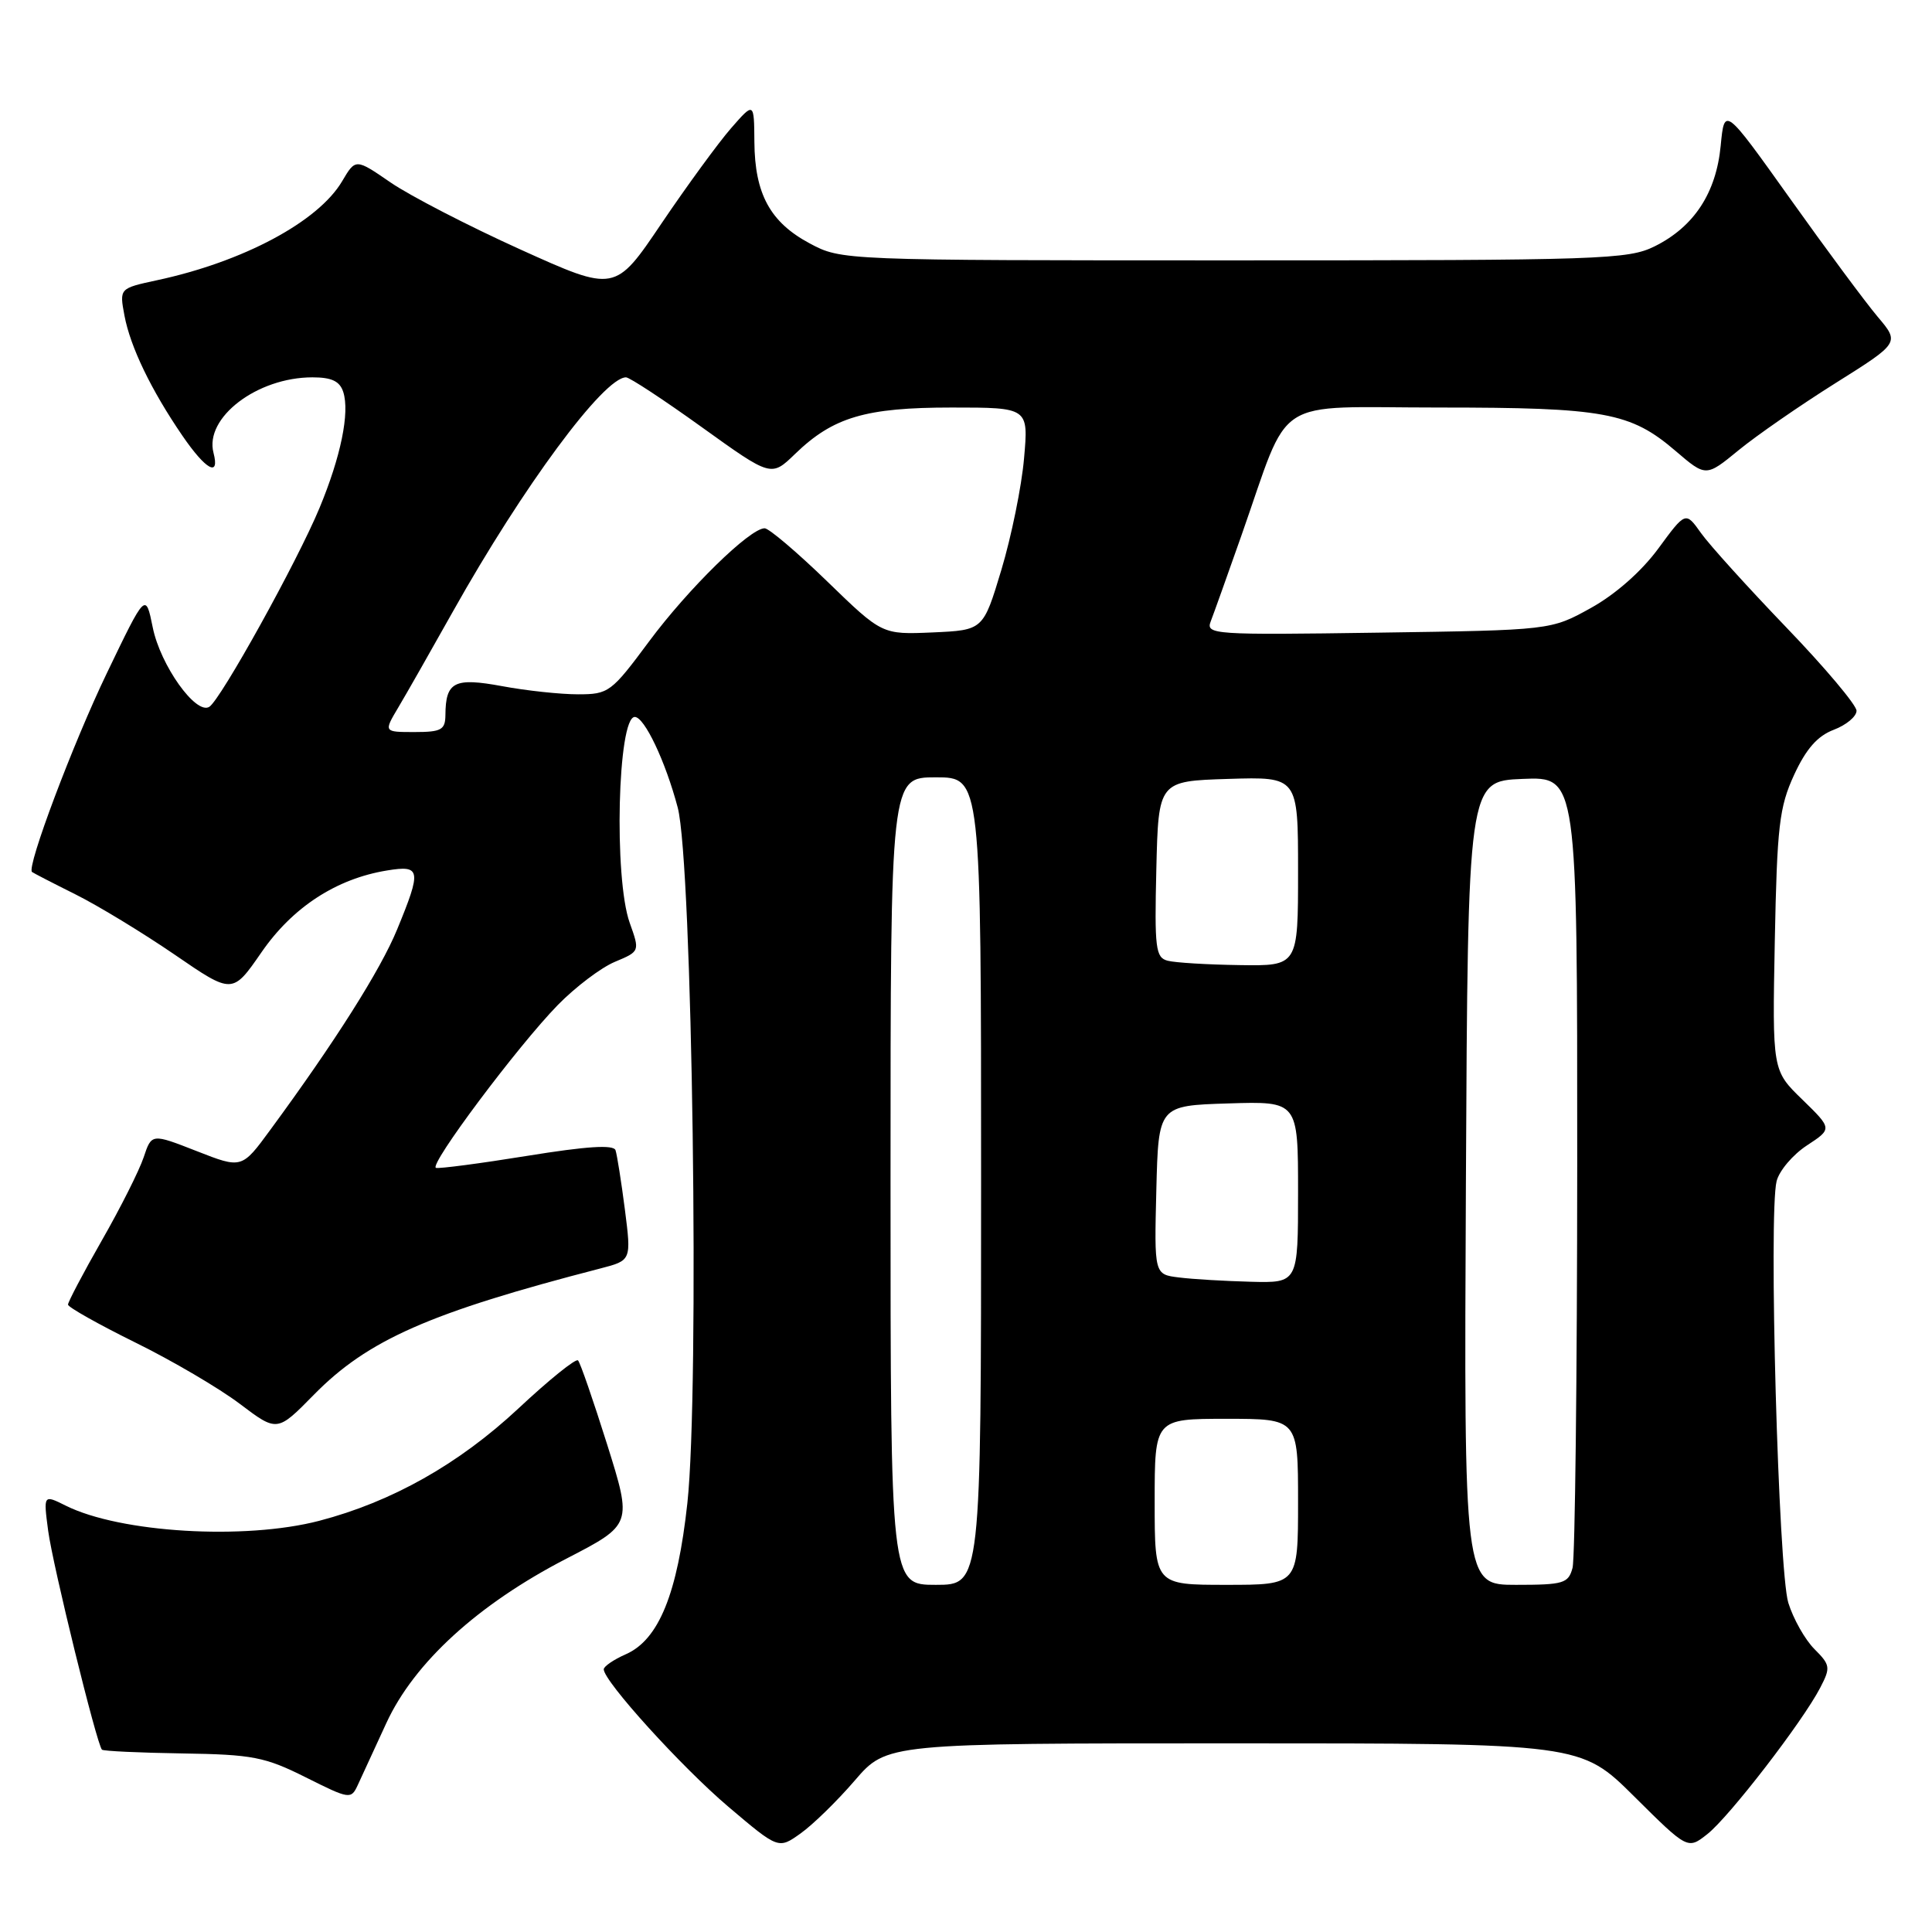 <?xml version="1.0" encoding="UTF-8" standalone="no"?>
<!DOCTYPE svg PUBLIC "-//W3C//DTD SVG 1.1//EN" "http://www.w3.org/Graphics/SVG/1.1/DTD/svg11.dtd" >
<svg xmlns="http://www.w3.org/2000/svg" xmlns:xlink="http://www.w3.org/1999/xlink" version="1.1" viewBox="0 0 256 256">
 <g >
 <path fill="currentColor"
d=" M 113.26 235.93 C 117.50 231.00 117.50 231.00 163.48 231.00 C 209.45 231.00 209.45 231.00 216.54 238.04 C 223.63 245.08 223.63 245.08 226.23 243.03 C 229.11 240.77 238.86 228.13 241.19 223.63 C 242.58 220.96 242.53 220.62 240.42 218.51 C 239.18 217.27 237.62 214.51 236.96 212.38 C 235.65 208.15 234.33 160.79 235.41 156.51 C 235.76 155.12 237.56 153.00 239.42 151.78 C 242.79 149.57 242.79 149.57 238.82 145.70 C 234.84 141.84 234.84 141.84 235.17 124.67 C 235.47 109.46 235.76 106.95 237.73 102.67 C 239.32 99.23 240.82 97.52 242.98 96.70 C 244.64 96.07 246.00 94.94 246.00 94.18 C 246.00 93.43 241.82 88.46 236.71 83.15 C 231.61 77.84 226.51 72.21 225.39 70.63 C 223.35 67.76 223.35 67.76 219.73 72.69 C 217.51 75.71 214.05 78.76 210.80 80.56 C 205.50 83.50 205.50 83.50 182.61 83.83 C 160.75 84.15 159.75 84.08 160.43 82.33 C 160.82 81.33 162.64 76.22 164.48 71.00 C 171.13 52.11 168.22 54.00 190.65 54.00 C 212.61 54.00 216.04 54.63 222.03 59.76 C 226.05 63.20 226.05 63.20 230.38 59.65 C 232.76 57.70 238.54 53.70 243.22 50.76 C 251.72 45.42 251.72 45.42 248.79 41.96 C 247.19 40.06 241.96 33.01 237.19 26.31 C 228.50 14.12 228.50 14.12 228.00 19.31 C 227.40 25.57 224.47 30.04 219.27 32.63 C 215.73 34.39 212.32 34.50 163.50 34.50 C 111.50 34.50 111.50 34.50 107.27 32.24 C 102.06 29.45 100.01 25.70 99.96 18.80 C 99.92 13.50 99.92 13.50 96.86 17.00 C 95.18 18.93 91.04 24.60 87.65 29.61 C 81.50 38.73 81.50 38.73 68.96 33.06 C 62.06 29.94 54.33 25.94 51.77 24.19 C 47.12 20.99 47.12 20.99 45.33 24.02 C 42.17 29.37 32.23 34.69 20.77 37.14 C 15.82 38.21 15.82 38.21 16.49 41.81 C 17.27 45.97 20.03 51.69 24.18 57.75 C 27.28 62.27 29.15 63.30 28.29 60.00 C 27.07 55.34 34.07 50.00 41.40 50.00 C 43.96 50.00 45.03 50.51 45.49 51.96 C 46.35 54.69 45.17 60.49 42.34 67.30 C 39.40 74.39 29.23 92.74 27.73 93.66 C 25.96 94.76 21.25 88.15 20.24 83.14 C 19.30 78.50 19.30 78.50 14.17 89.17 C 9.68 98.49 3.50 114.90 4.24 115.54 C 4.38 115.66 6.97 117.00 10.00 118.51 C 13.03 120.02 18.94 123.62 23.15 126.50 C 30.80 131.75 30.80 131.75 34.65 126.18 C 38.77 120.21 44.57 116.43 51.30 115.34 C 55.77 114.61 55.88 115.25 52.62 123.16 C 50.42 128.52 44.38 138.06 35.84 149.68 C 32.04 154.87 32.04 154.87 26.07 152.53 C 20.09 150.19 20.09 150.19 19.04 153.34 C 18.46 155.08 15.97 160.04 13.49 164.37 C 11.02 168.69 9.01 172.52 9.01 172.87 C 9.02 173.21 13.03 175.47 17.93 177.89 C 22.83 180.30 29.06 183.96 31.78 186.02 C 36.73 189.76 36.73 189.76 41.59 184.81 C 48.73 177.54 56.92 173.93 79.58 168.07 C 83.66 167.01 83.66 167.01 82.80 160.26 C 82.32 156.54 81.76 153.01 81.56 152.41 C 81.30 151.65 77.74 151.88 69.84 153.16 C 63.60 154.17 58.17 154.88 57.77 154.75 C 56.77 154.41 68.65 138.55 73.92 133.16 C 76.25 130.78 79.65 128.21 81.47 127.45 C 84.79 126.06 84.79 126.06 83.44 122.28 C 81.32 116.34 81.84 95.00 84.11 95.00 C 85.39 95.00 88.18 100.88 89.80 107.00 C 91.75 114.36 92.71 184.14 91.08 199.17 C 89.77 211.17 87.30 217.26 82.94 219.19 C 81.32 219.90 80.00 220.81 80.00 221.19 C 80.00 222.77 90.32 234.15 96.52 239.41 C 103.15 245.03 103.15 245.03 106.08 242.94 C 107.70 241.79 110.93 238.64 113.26 235.93 Z  M 51.19 228.32 C 54.88 220.30 63.34 212.58 75.03 206.54 C 83.78 202.02 83.78 202.02 80.45 191.40 C 78.61 185.56 76.88 180.54 76.59 180.26 C 76.30 179.97 72.74 182.84 68.68 186.64 C 60.78 194.01 51.93 199.00 42.28 201.52 C 32.40 204.09 15.92 203.10 8.72 199.51 C 5.75 198.03 5.75 198.03 6.38 202.82 C 6.99 207.42 12.82 231.14 13.51 231.84 C 13.70 232.03 18.50 232.25 24.17 232.34 C 33.47 232.48 35.10 232.80 40.50 235.50 C 46.35 238.43 46.52 238.45 47.42 236.50 C 47.92 235.40 49.62 231.72 51.19 228.32 Z  M 118.00 156.50 C 118.00 103.00 118.00 103.00 124.00 103.00 C 130.00 103.00 130.00 103.00 130.00 156.50 C 130.00 210.00 130.00 210.00 124.00 210.00 C 118.00 210.00 118.00 210.00 118.00 156.50 Z  M 153.00 199.00 C 153.00 188.00 153.00 188.00 162.50 188.00 C 172.00 188.00 172.00 188.00 172.00 199.00 C 172.00 210.00 172.00 210.00 162.50 210.00 C 153.00 210.00 153.00 210.00 153.00 199.00 Z  M 194.24 156.75 C 194.50 103.50 194.50 103.50 201.75 103.21 C 209.00 102.91 209.00 102.91 208.99 154.21 C 208.98 182.42 208.70 206.51 208.37 207.75 C 207.82 209.81 207.18 210.00 200.87 210.00 C 193.98 210.00 193.98 210.00 194.24 156.75 Z  M 156.22 169.27 C 152.94 168.87 152.94 168.87 153.22 157.68 C 153.50 146.50 153.50 146.50 162.75 146.21 C 172.00 145.92 172.00 145.92 172.00 157.96 C 172.00 170.00 172.00 170.00 165.75 169.84 C 162.31 169.75 158.02 169.50 156.22 169.27 Z  M 154.72 127.30 C 153.12 126.89 152.97 125.66 153.22 115.17 C 153.50 103.50 153.50 103.50 162.75 103.21 C 172.00 102.92 172.00 102.92 172.00 115.46 C 172.00 128.00 172.00 128.00 164.25 127.88 C 159.99 127.82 155.70 127.56 154.72 127.30 Z  M 52.77 93.75 C 53.84 91.96 57.10 86.22 60.03 81.00 C 69.29 64.49 80.00 50.00 82.95 50.00 C 83.42 50.00 87.94 52.97 92.99 56.60 C 102.19 63.21 102.19 63.21 105.35 60.15 C 110.39 55.27 114.68 54.00 126.11 54.00 C 136.29 54.00 136.29 54.00 135.69 60.75 C 135.37 64.46 134.01 71.10 132.69 75.50 C 130.28 83.50 130.28 83.50 123.58 83.80 C 116.88 84.09 116.88 84.09 109.62 77.05 C 105.62 73.17 101.88 70.00 101.32 70.00 C 99.36 70.00 91.18 78.02 86.00 85.00 C 81.00 91.74 80.65 92.00 76.59 92.00 C 74.27 92.00 69.75 91.52 66.54 90.92 C 60.19 89.75 59.05 90.33 59.02 94.75 C 59.00 96.71 58.48 97.00 54.92 97.00 C 50.84 97.00 50.84 97.00 52.77 93.75 Z "/>
</g>
</svg>